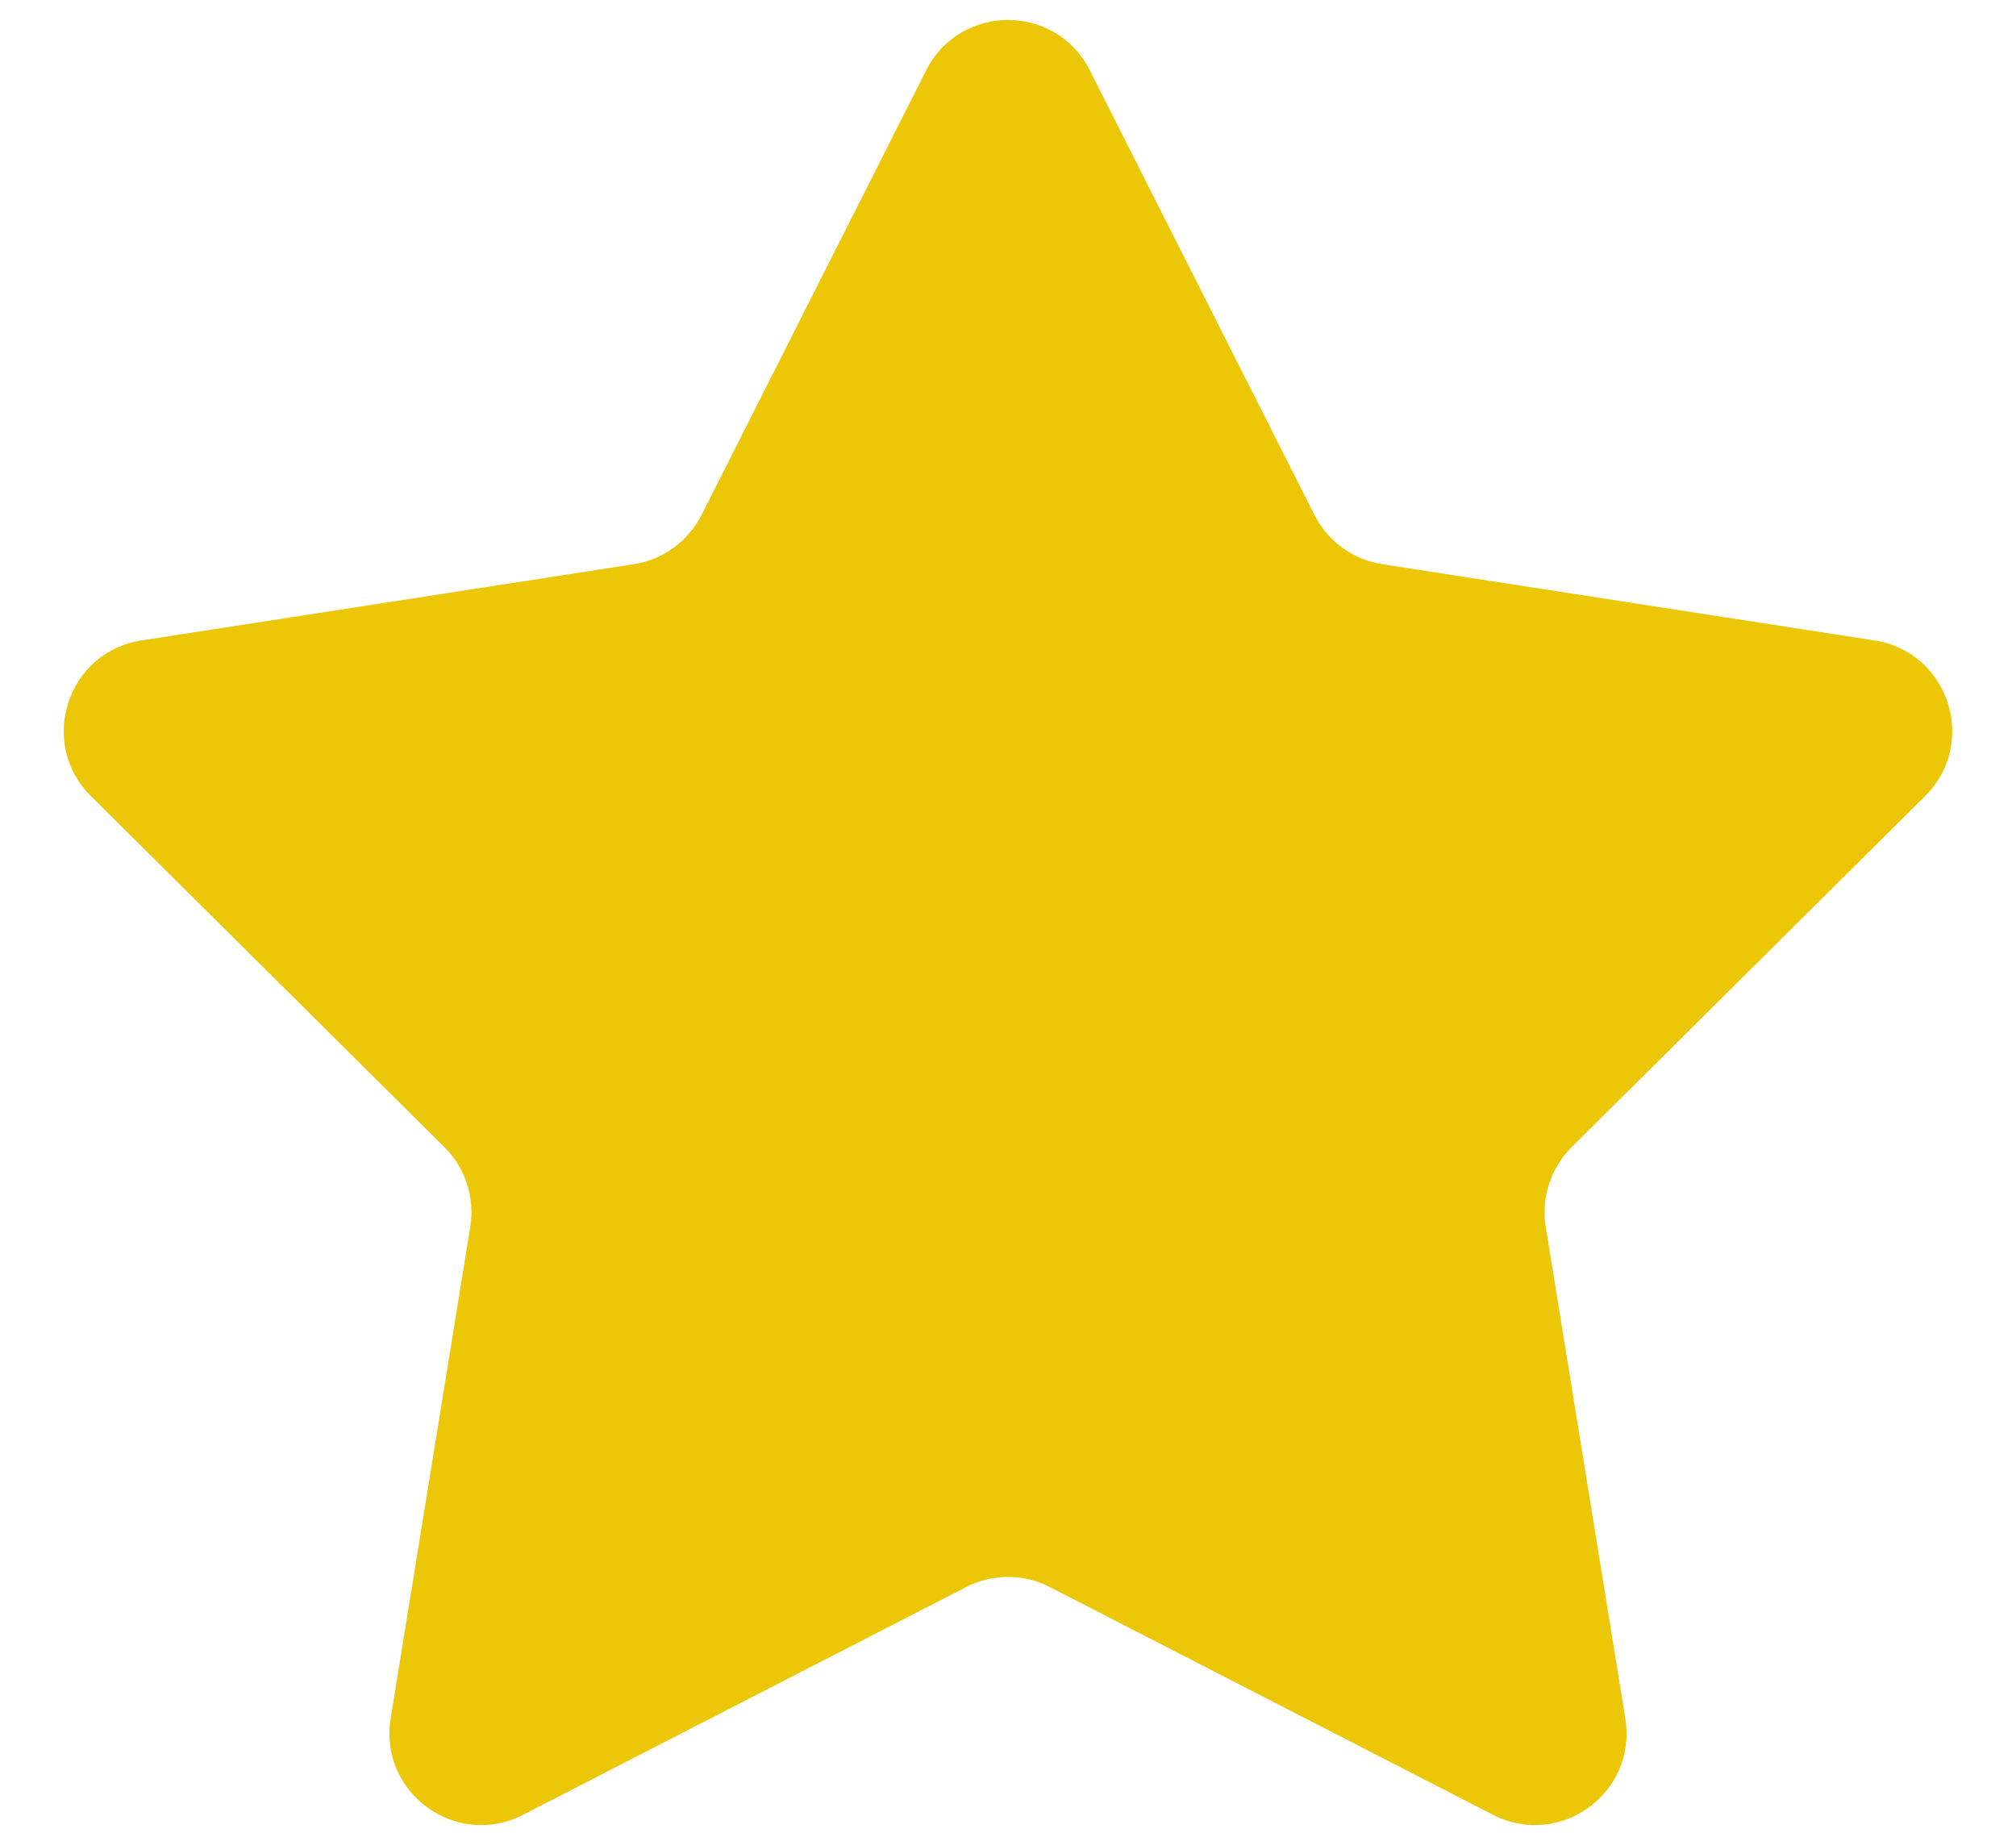 <svg width="22" height="20" viewBox="0 0 22 20" fill="none" xmlns="http://www.w3.org/2000/svg">
<path d="M10.107 0.767C10.477 0.035 11.523 0.035 11.893 0.767L14.344 5.619C14.49 5.907 14.765 6.107 15.084 6.157L20.457 6.989C21.267 7.114 21.59 8.109 21.008 8.687L17.151 12.518C16.922 12.745 16.817 13.069 16.868 13.387L17.737 18.754C17.868 19.564 17.023 20.178 16.293 19.804L11.457 17.319C11.17 17.171 10.83 17.171 10.543 17.319L5.707 19.804C4.978 20.178 4.132 19.564 4.263 18.754L5.132 13.387C5.183 13.069 5.078 12.745 4.849 12.518L0.992 8.687C0.41 8.109 0.733 7.114 1.543 6.989L6.916 6.157C7.235 6.107 7.51 5.907 7.656 5.619L10.107 0.767Z" fill="#ECC708"/>
</svg>
